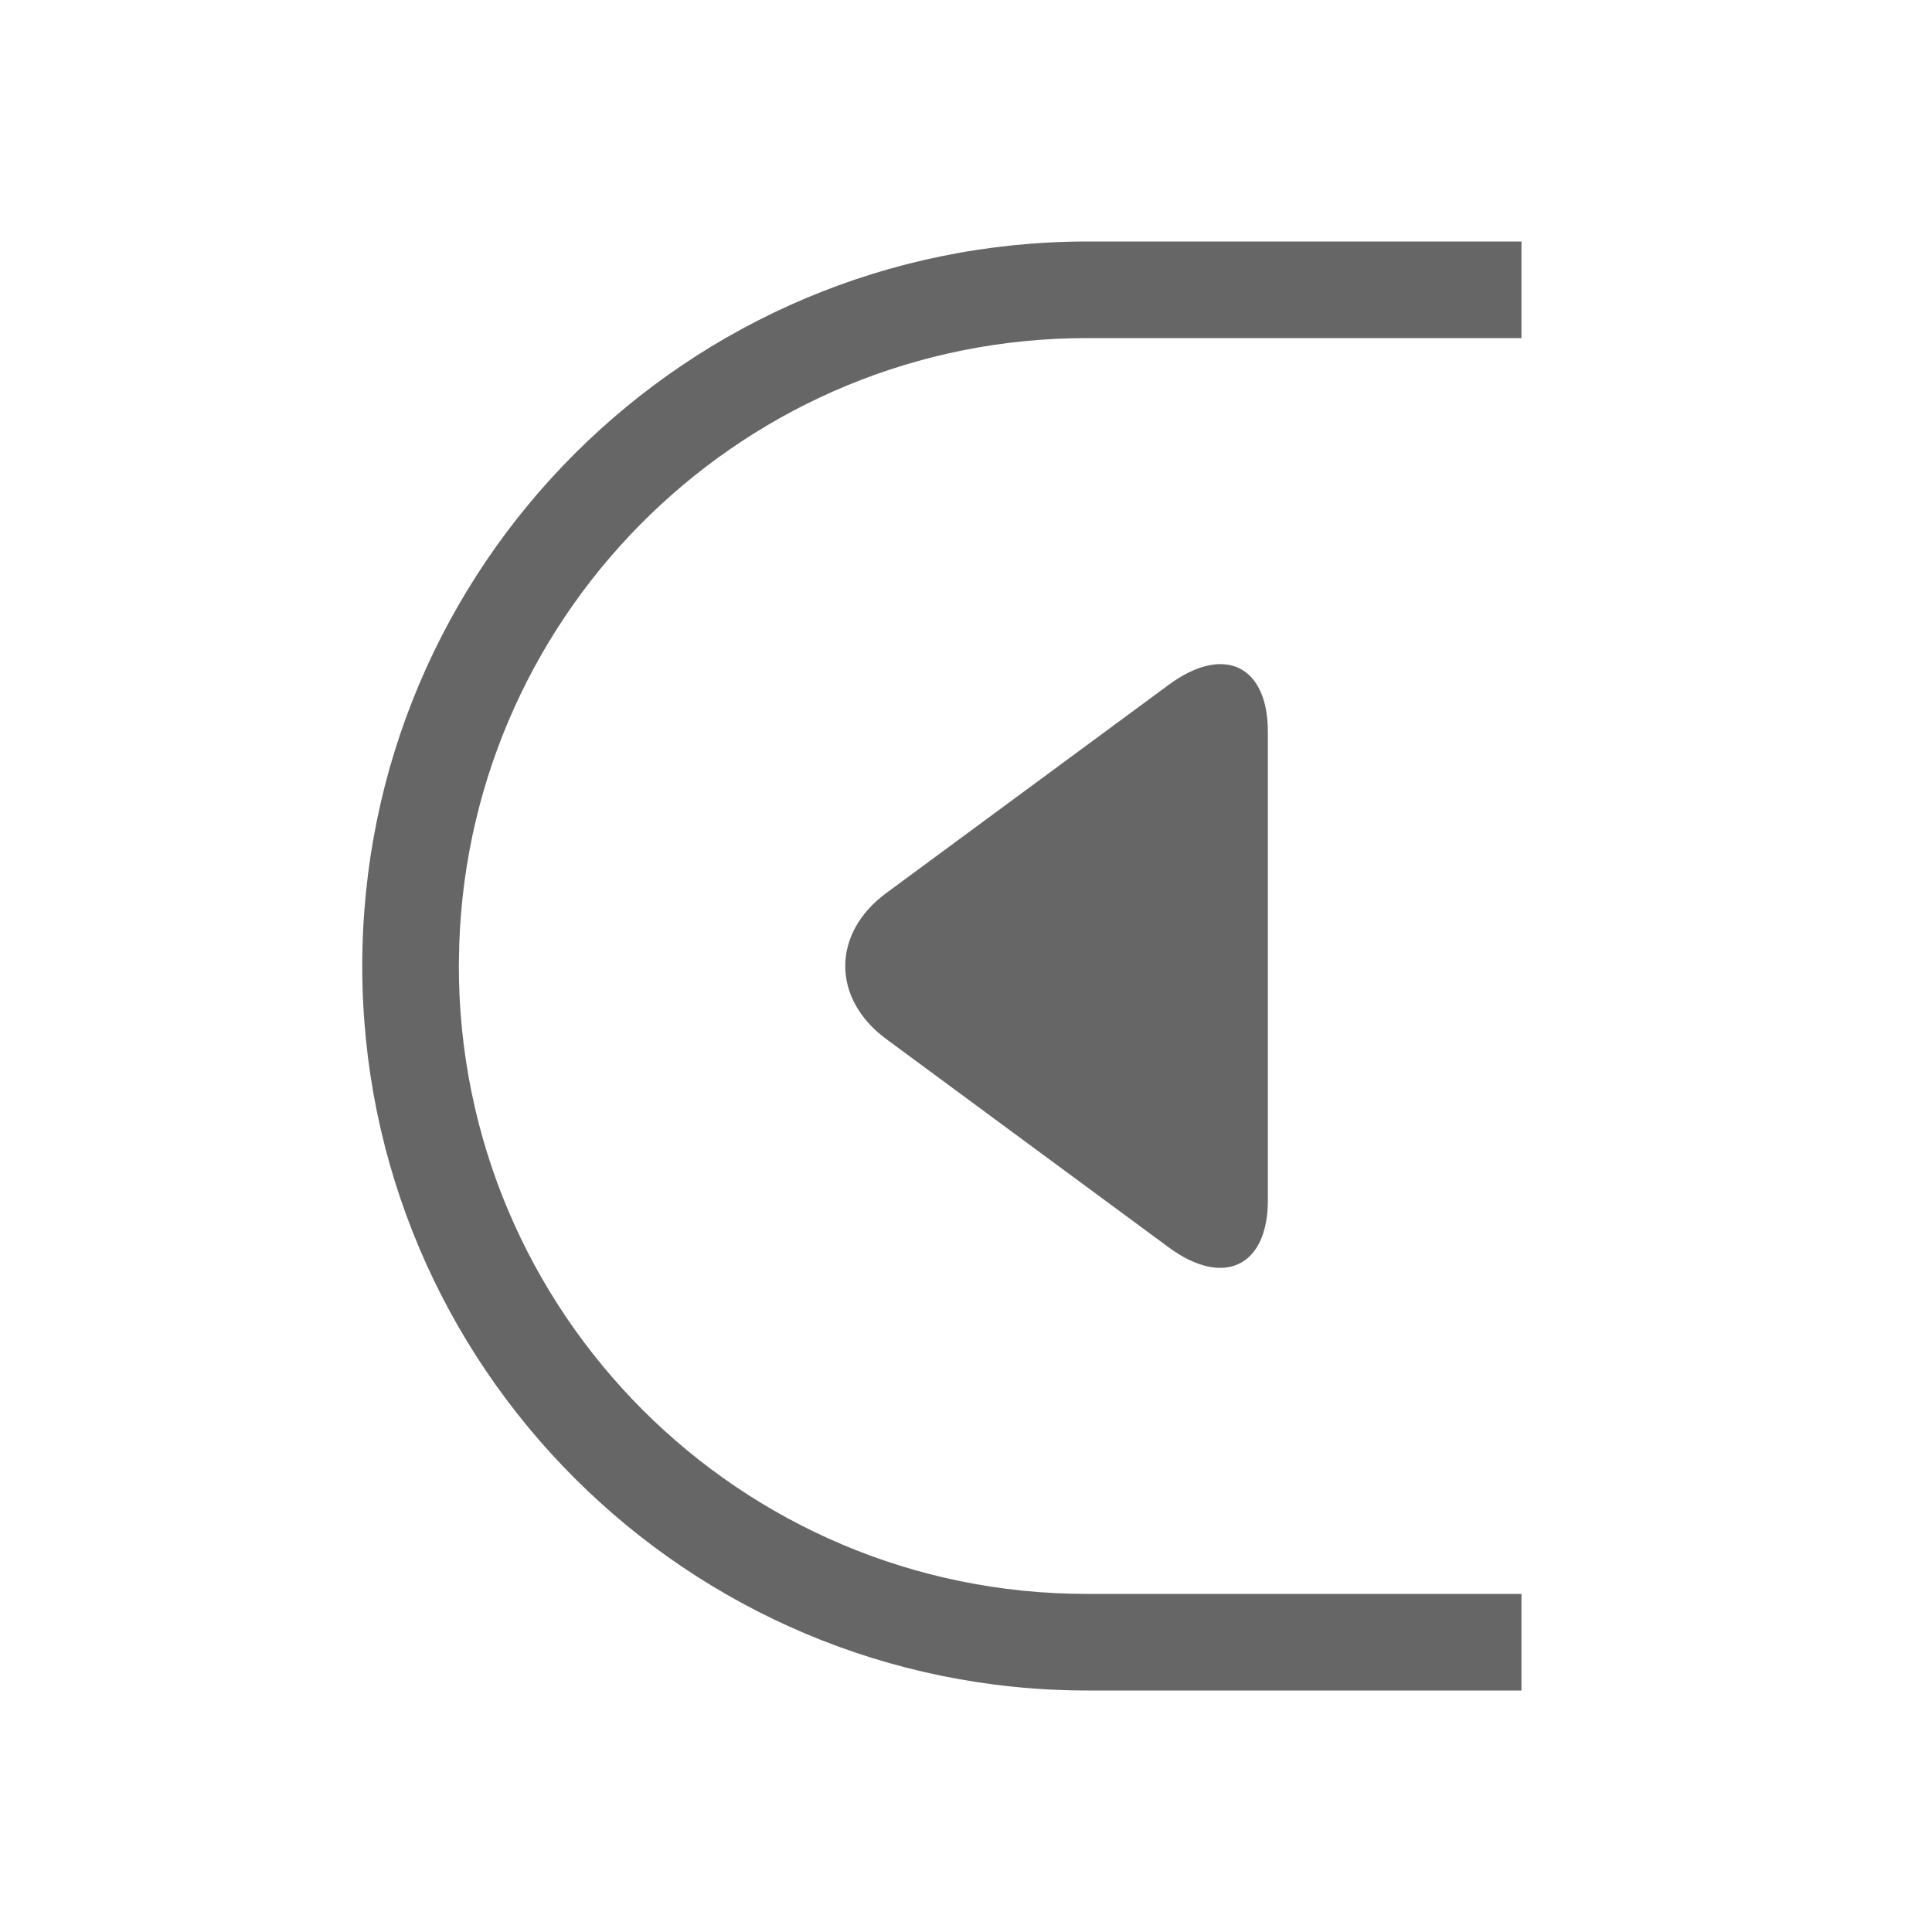 <!--?xml version="1.0" encoding="UTF-8"?-->
<svg width="32px" height="32px" viewBox="0 0 32 32" version="1.1" xmlns="http://www.w3.org/2000/svg" xmlns:xlink="http://www.w3.org/1999/xlink">
    <title>1253-左收起</title>
    <g id="1253-左收起" stroke="none" stroke-width="1" fill="none" fill-rule="evenodd">
        <g id="编组" transform="translate(6, 4)" fill="#666666" fill-rule="nonzero">
            <path d="M0,0 C1.586,0 4.012,0 7.185,0 C13.821,0 19.2,5.373 19.2,12 C19.2,18.627 13.821,24 7.185,24 C3.992,24 1.597,24 0,24 M0,22.4 L7.2,22.4 C12.944,22.4 17.6,17.744 17.6,12 L17.593,11.627 C17.397,6.056 12.819,1.6 7.2,1.6 L0,1.6" id="形状结合" transform="translate(9.6, 12) scale(-1, 1) translate(-9.6, -12) " fill="#666666"></path>
            <path d="M12.71,14.821 C12.042,15.727 10.959,15.726 10.292,14.821 L6.841,10.14 C6.173,9.234 6.514,8.5 7.623,8.5 L15.379,8.5 C16.479,8.5 16.829,9.235 16.162,10.14 L12.71,14.821 Z" id="Path-Copy-2" transform="translate(11.5, 12) rotate(90) translate(-11.5, -12) " fill="#666666"></path>
        </g>
    </g>
</svg>